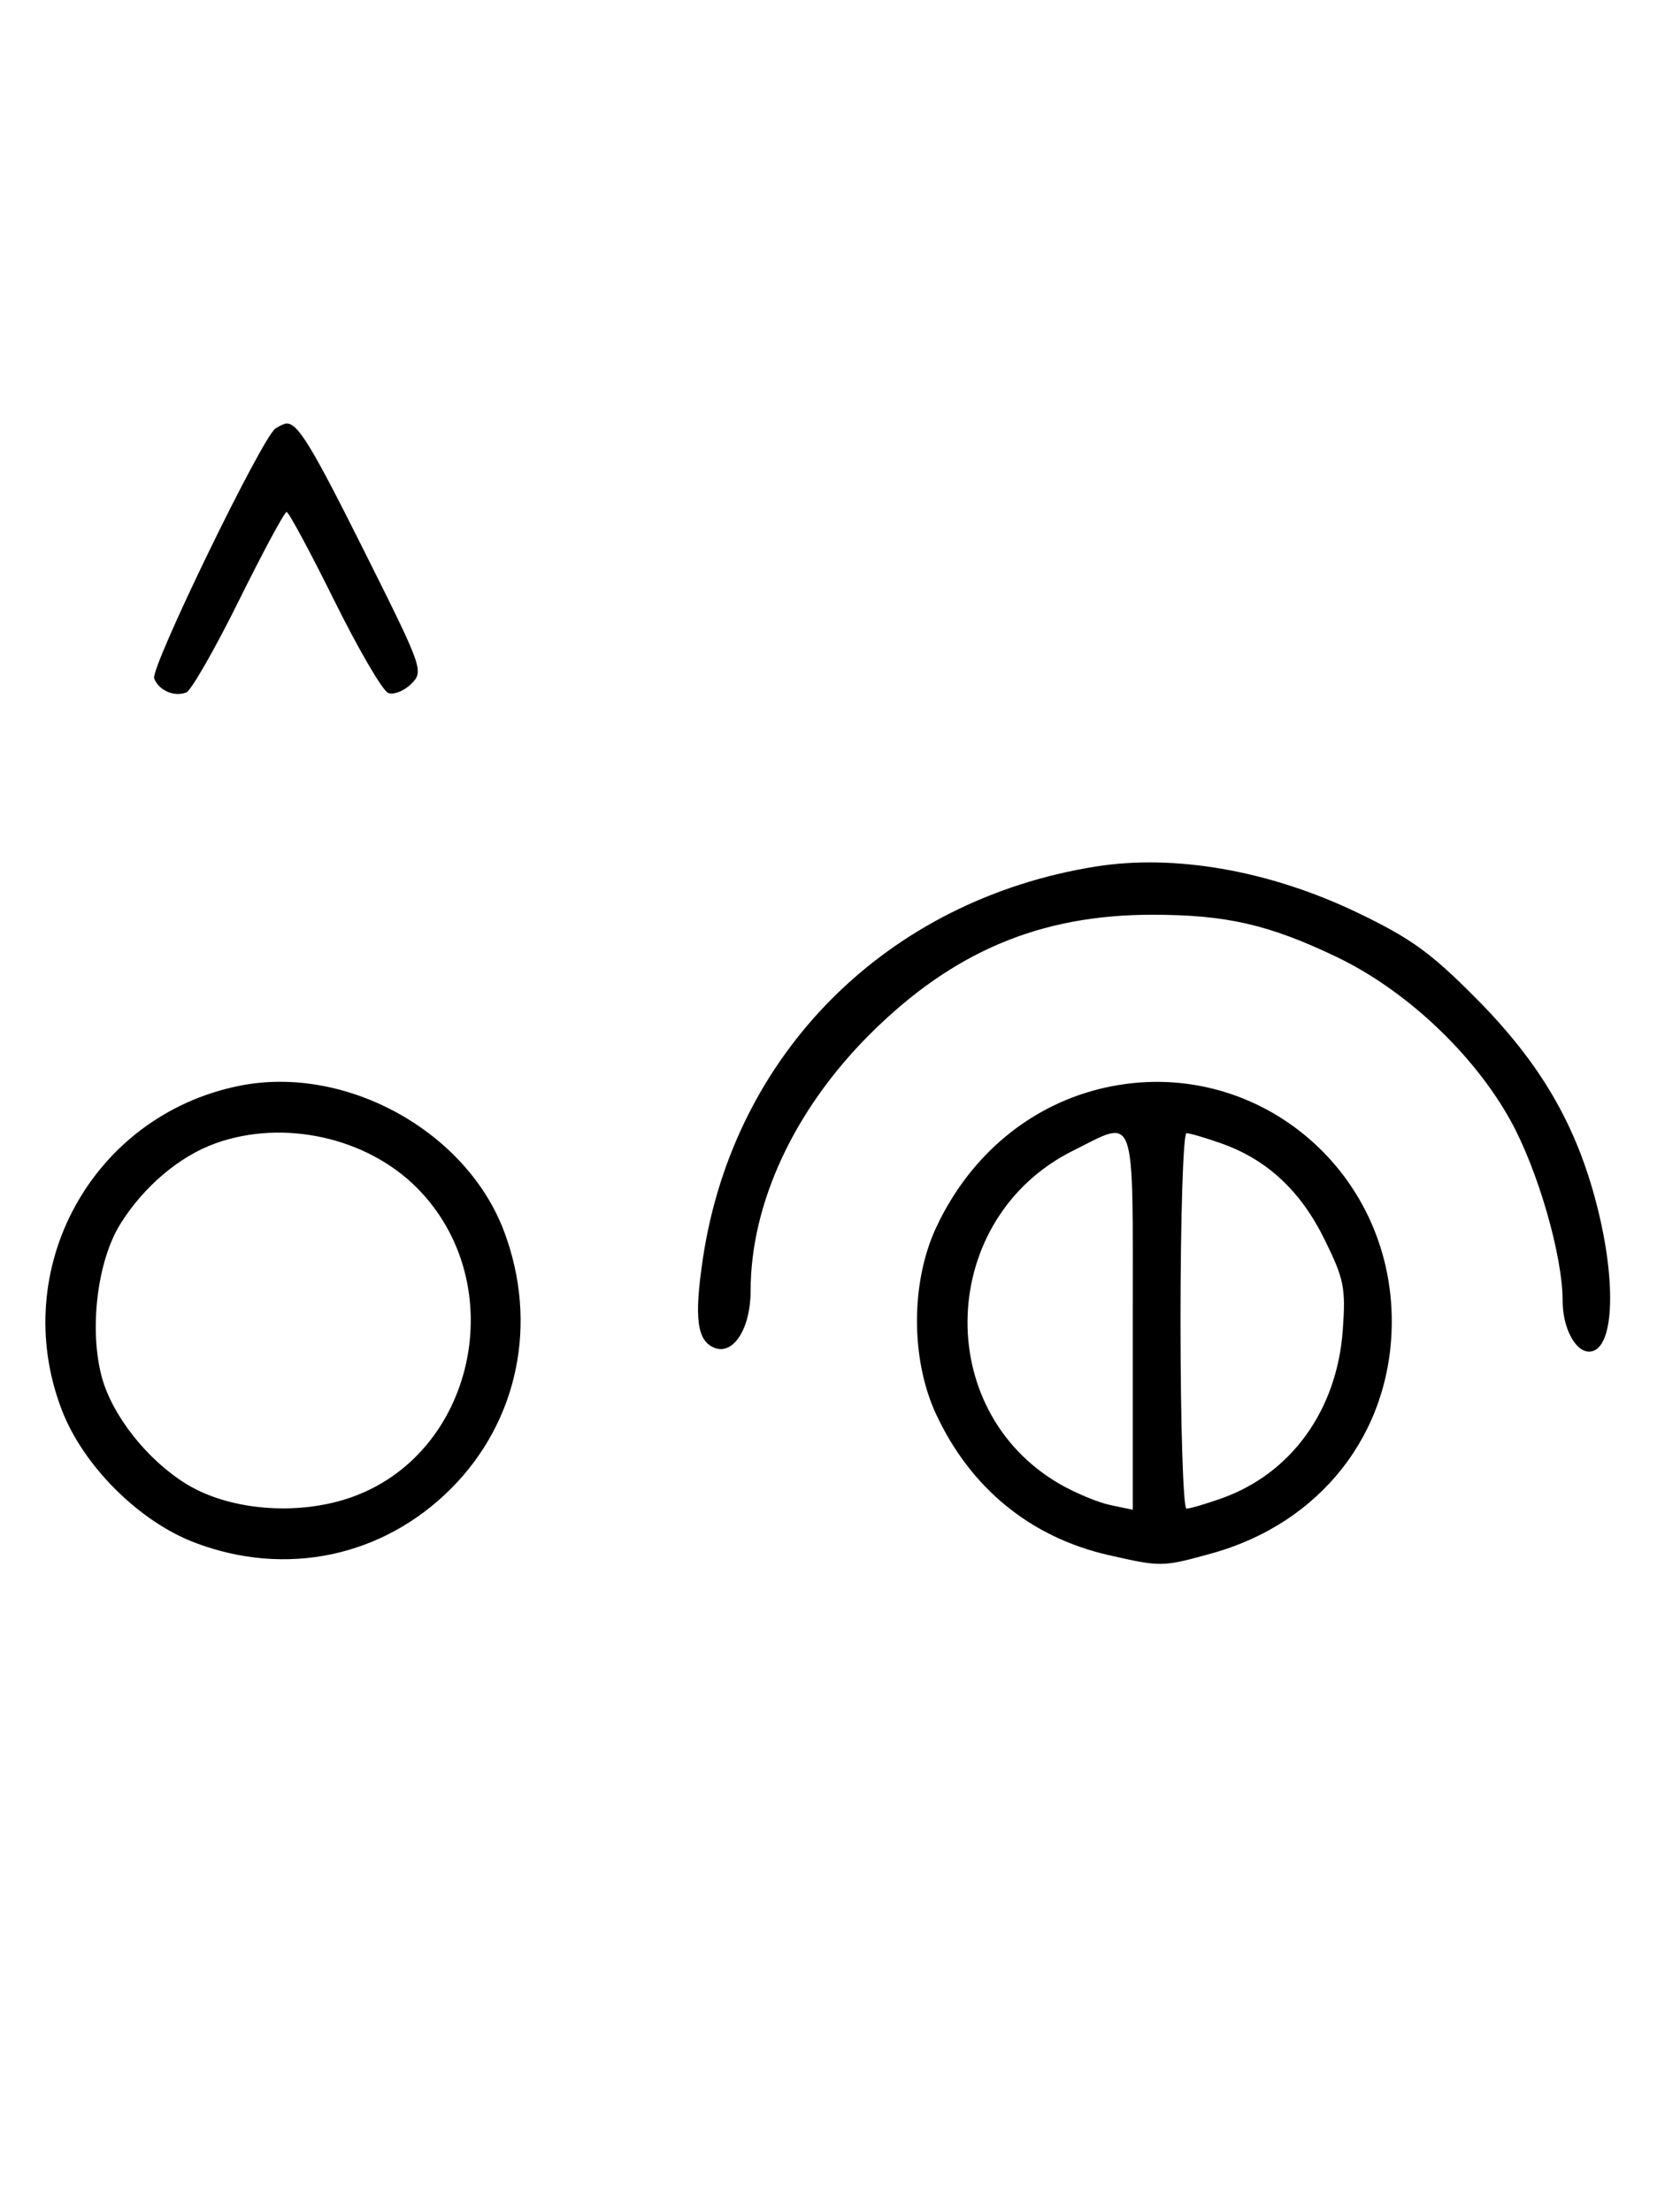 <svg xmlns="http://www.w3.org/2000/svg" width="244" height="324" viewBox="0 0 244 324" version="1.1">
	<path d="M 40.372 62.765 C 38.418 64.037, 22.003 97.844, 22.593 99.381 C 23.268 101.141, 25.513 102.124, 27.295 101.440 C 28.007 101.167, 31.480 95.106, 35.014 87.972 C 38.547 80.837, 41.691 75, 42 75 C 42.309 75, 45.453 80.837, 48.986 87.972 C 52.520 95.106, 56.076 101.199, 56.889 101.511 C 57.701 101.823, 59.219 101.225, 60.261 100.183 C 62.121 98.324, 61.994 97.966, 53.456 80.894 C 45.647 65.280, 43.673 62.031, 42 62.031 C 41.725 62.031, 40.992 62.361, 40.372 62.765 M 160.500 126.950 C 129.981 131.856, 107.515 154.287, 103.009 184.349 C 101.698 193.101, 102.139 196.456, 104.733 197.451 C 107.507 198.516, 110 194.563, 110 189.099 C 110 176.296, 116.382 162.568, 127.479 151.500 C 139.593 139.418, 152.400 134, 168.845 134 C 179.674 134, 185.916 135.424, 195.820 140.153 C 205.977 145.002, 215.912 154.325, 221.340 164.101 C 225.365 171.350, 229 183.919, 229 190.589 C 229 194.479, 230.839 198, 232.871 198 C 236.488 198, 237.008 188.260, 234.014 176.556 C 231.002 164.779, 225.769 155.793, 216.433 146.367 C 209.702 139.572, 206.802 137.472, 198.933 133.695 C 186.062 127.519, 172.150 125.077, 160.500 126.950 M 35.045 159.064 C 13.497 163.427, 1.173 185.901, 9.037 206.493 C 12.164 214.680, 20.320 222.836, 28.507 225.963 C 41.863 231.064, 56.079 228.081, 66.080 218.080 C 75.936 208.224, 78.916 193.869, 73.893 180.443 C 68.367 165.675, 50.623 155.909, 35.045 159.064 M 161.972 159.321 C 151.117 161.733, 142.124 169.185, 137.163 179.880 C 133.453 187.879, 133.453 199.121, 137.163 207.120 C 142.202 217.983, 151.023 225.197, 162.446 227.798 C 170.156 229.554, 170.341 229.551, 177.500 227.575 C 193.542 223.147, 203.858 209.972, 203.958 193.785 C 204.098 171.181, 183.754 154.481, 161.972 159.321 M 31.627 167.468 C 26.302 169.367, 21.047 173.815, 17.618 179.328 C 14.254 184.737, 13.041 194.780, 14.916 201.708 C 16.446 207.361, 21.544 213.823, 27.266 217.361 C 33.473 221.198, 43.261 222.070, 51.058 219.481 C 69.624 213.314, 75.164 188.069, 61.048 173.952 C 53.696 166.601, 41.563 163.927, 31.627 167.468 M 157.241 168.567 C 137.519 178.395, 136.433 206.545, 155.355 217.422 C 157.635 218.732, 160.963 220.109, 162.750 220.481 L 166 221.159 166 193.579 C 166 162.148, 166.613 163.897, 157.241 168.567 M 173 193.500 C 173 208.625, 173.393 221, 173.874 221 C 174.355 221, 176.646 220.331, 178.965 219.512 C 189.213 215.897, 195.939 206.583, 196.779 194.844 C 197.223 188.638, 196.970 187.381, 194.100 181.551 C 190.595 174.431, 185.667 169.852, 178.965 167.488 C 176.646 166.669, 174.355 166, 173.874 166 C 173.393 166, 173 178.375, 173 193.500 " stroke="none" fill="black" fill-rule="evenodd"/>
</svg>